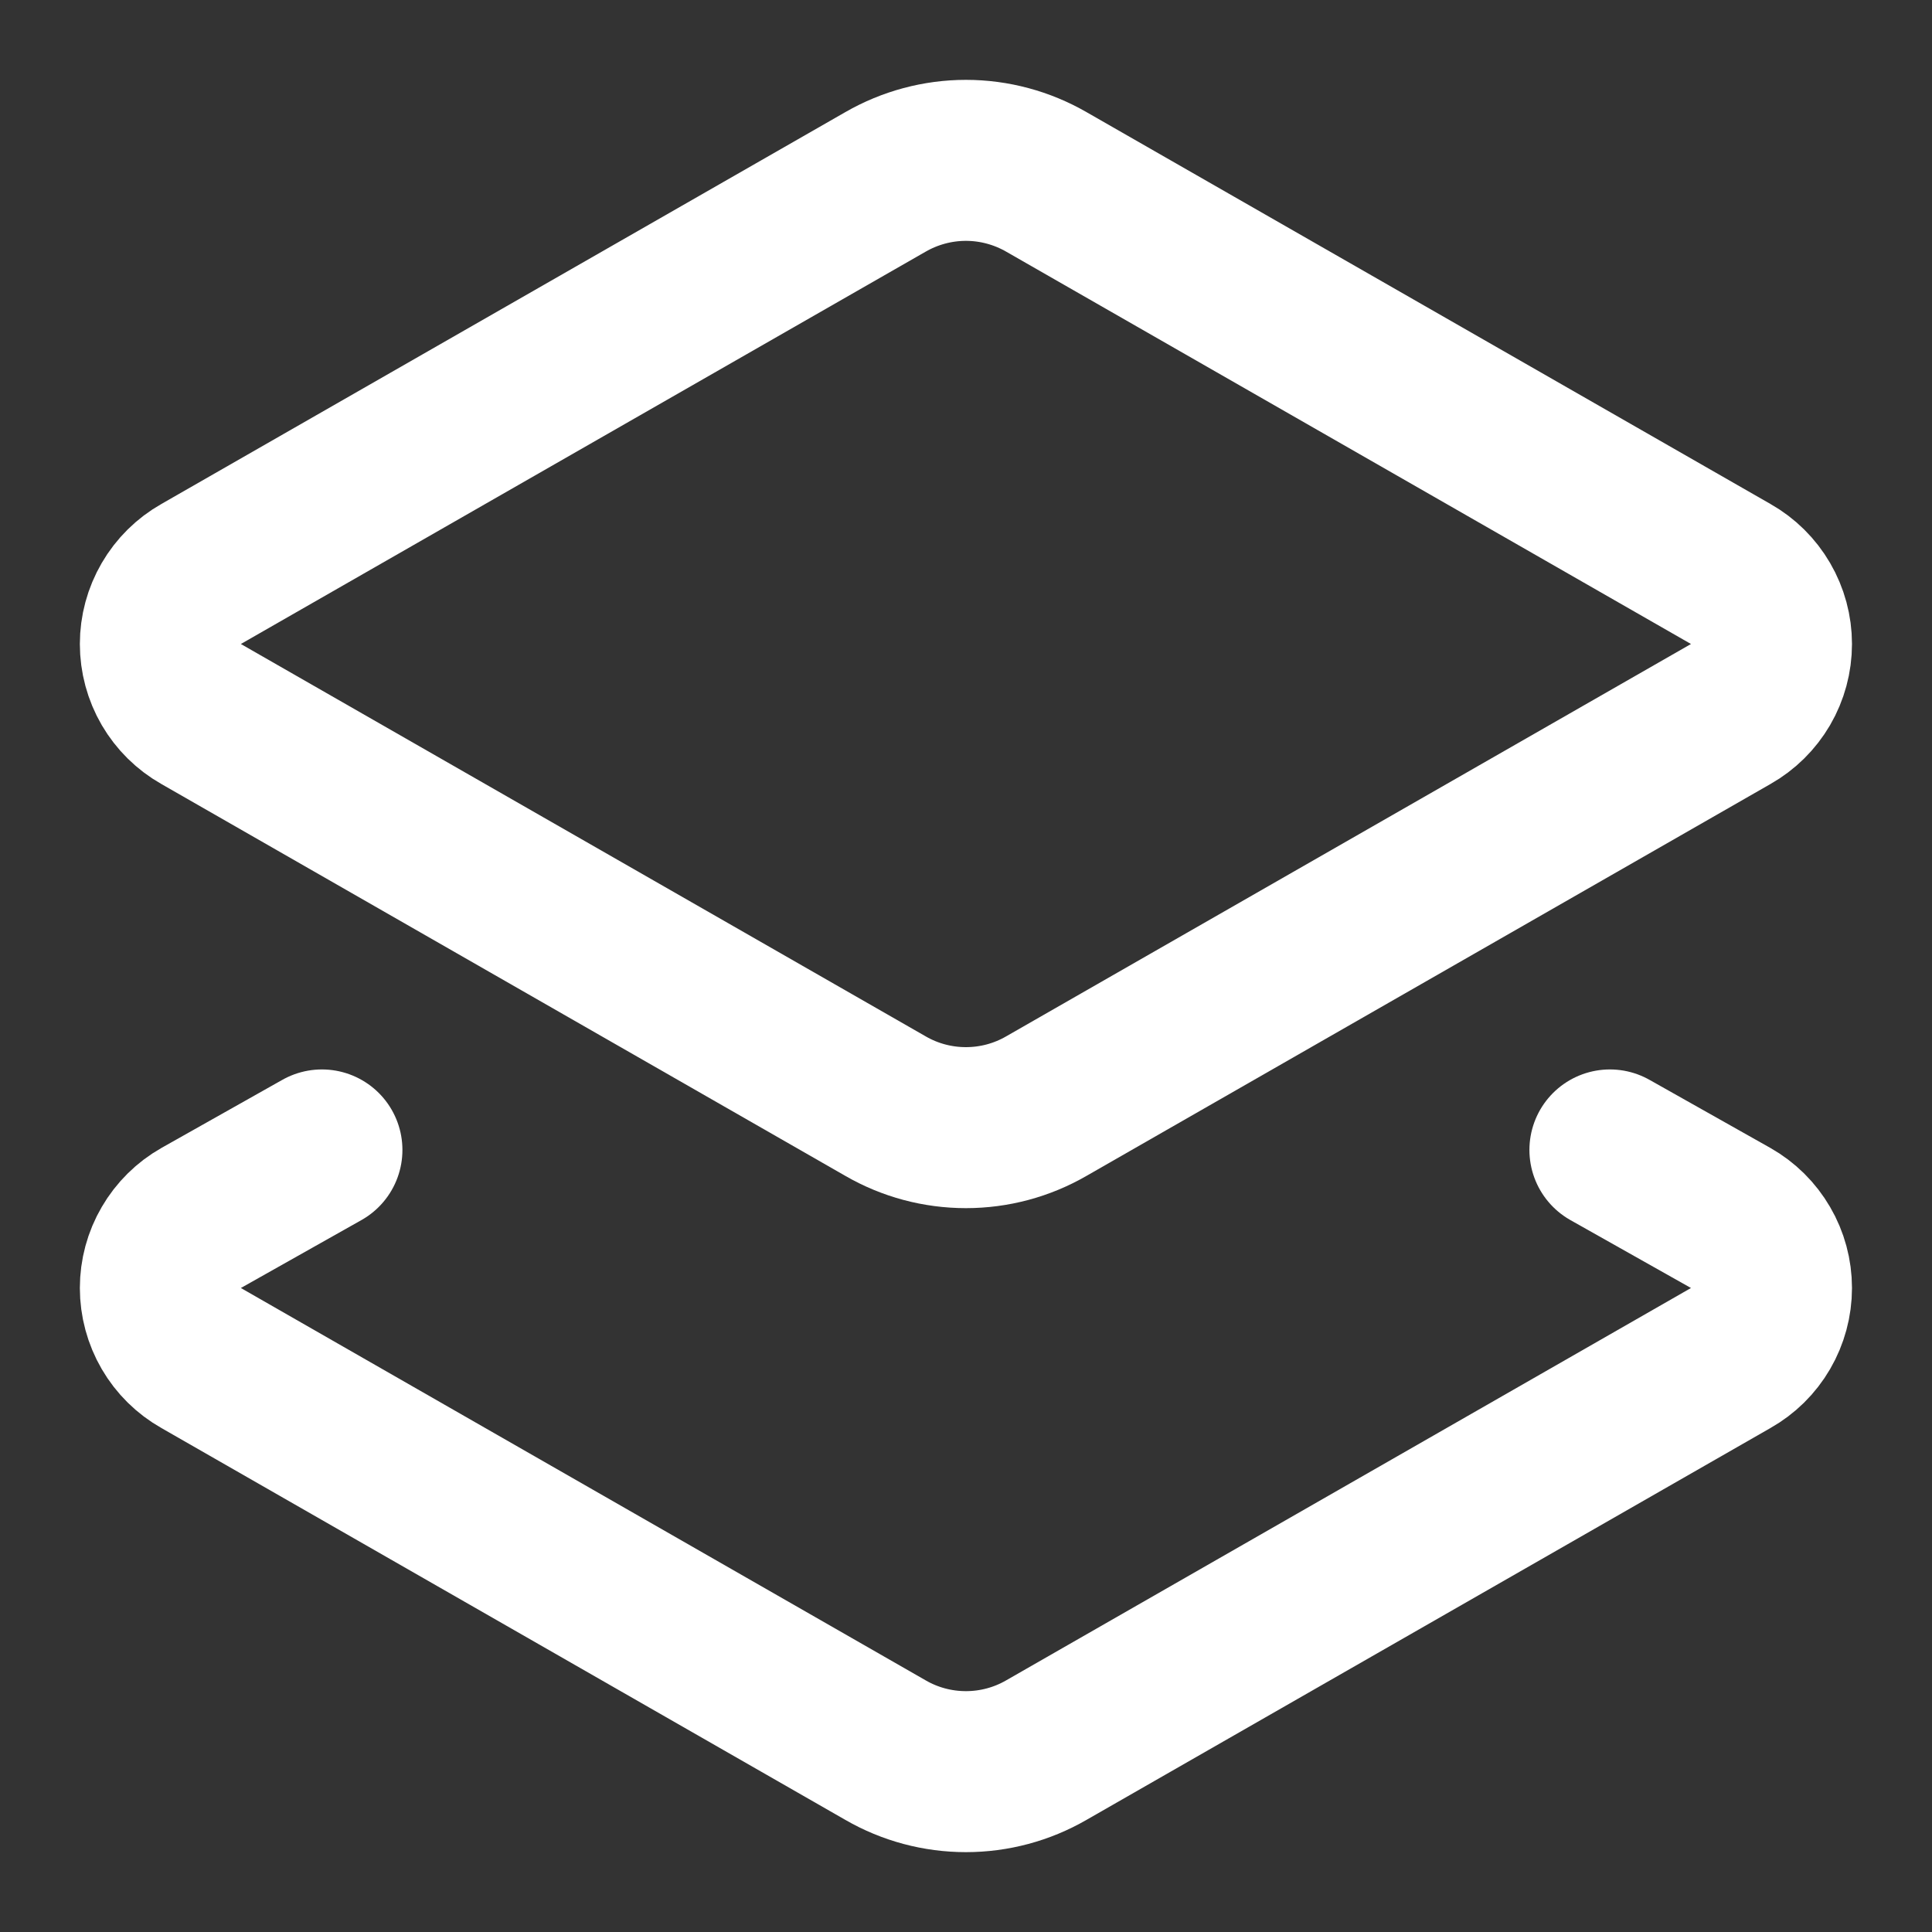 <svg xmlns="http://www.w3.org/2000/svg" width="24" height="24" fill="none" viewBox="0 0 24 24"><rect x="0" y="0" width="24" height="24" fill="#333333" stroke="none"/><g clip-path="url(#clip0_748_12)"><path stroke="#fff" stroke-linecap="round" stroke-linejoin="round" stroke-width="2" d="M12.999 13.74C12.695 13.916 12.35 14.008 11.999 14.008C11.648 14.008 11.303 13.916 10.999 13.74L2.499 8.87C2.345 8.783 2.217 8.656 2.128 8.504C2.039 8.351 1.992 8.177 1.992 8C1.992 7.823 2.039 7.65 2.128 7.497C2.217 7.344 2.345 7.217 2.499 7.13L10.999 2.26C11.303 2.085 11.648 1.992 11.999 1.992C12.35 1.992 12.695 2.085 12.999 2.26L21.499 7.13C21.653 7.217 21.781 7.344 21.87 7.497C21.959 7.65 22.006 7.823 22.006 8C22.006 8.177 21.959 8.351 21.87 8.504C21.781 8.656 21.653 8.783 21.499 8.87L12.999 13.74Z"/><path stroke="#fff" stroke-linecap="round" stroke-linejoin="round" stroke-width="2" d="M19.999 14.285L21.499 15.13C21.653 15.217 21.781 15.344 21.87 15.497C21.959 15.649 22.006 15.823 22.006 16C22.006 16.177 21.959 16.351 21.87 16.504C21.781 16.657 21.653 16.783 21.499 16.87L12.999 21.74C12.695 21.916 12.35 22.008 11.999 22.008C11.648 22.008 11.303 21.916 10.999 21.74L2.499 16.87C2.345 16.783 2.217 16.657 2.128 16.504C2.039 16.351 1.992 16.177 1.992 16C1.992 15.823 2.039 15.649 2.128 15.497C2.217 15.344 2.345 15.217 2.499 15.13L3.999 14.285"/></g><defs><clipPath id="clip0_748_12"><rect width="24" height="24" fill="#fff"/></clipPath></defs></svg>
